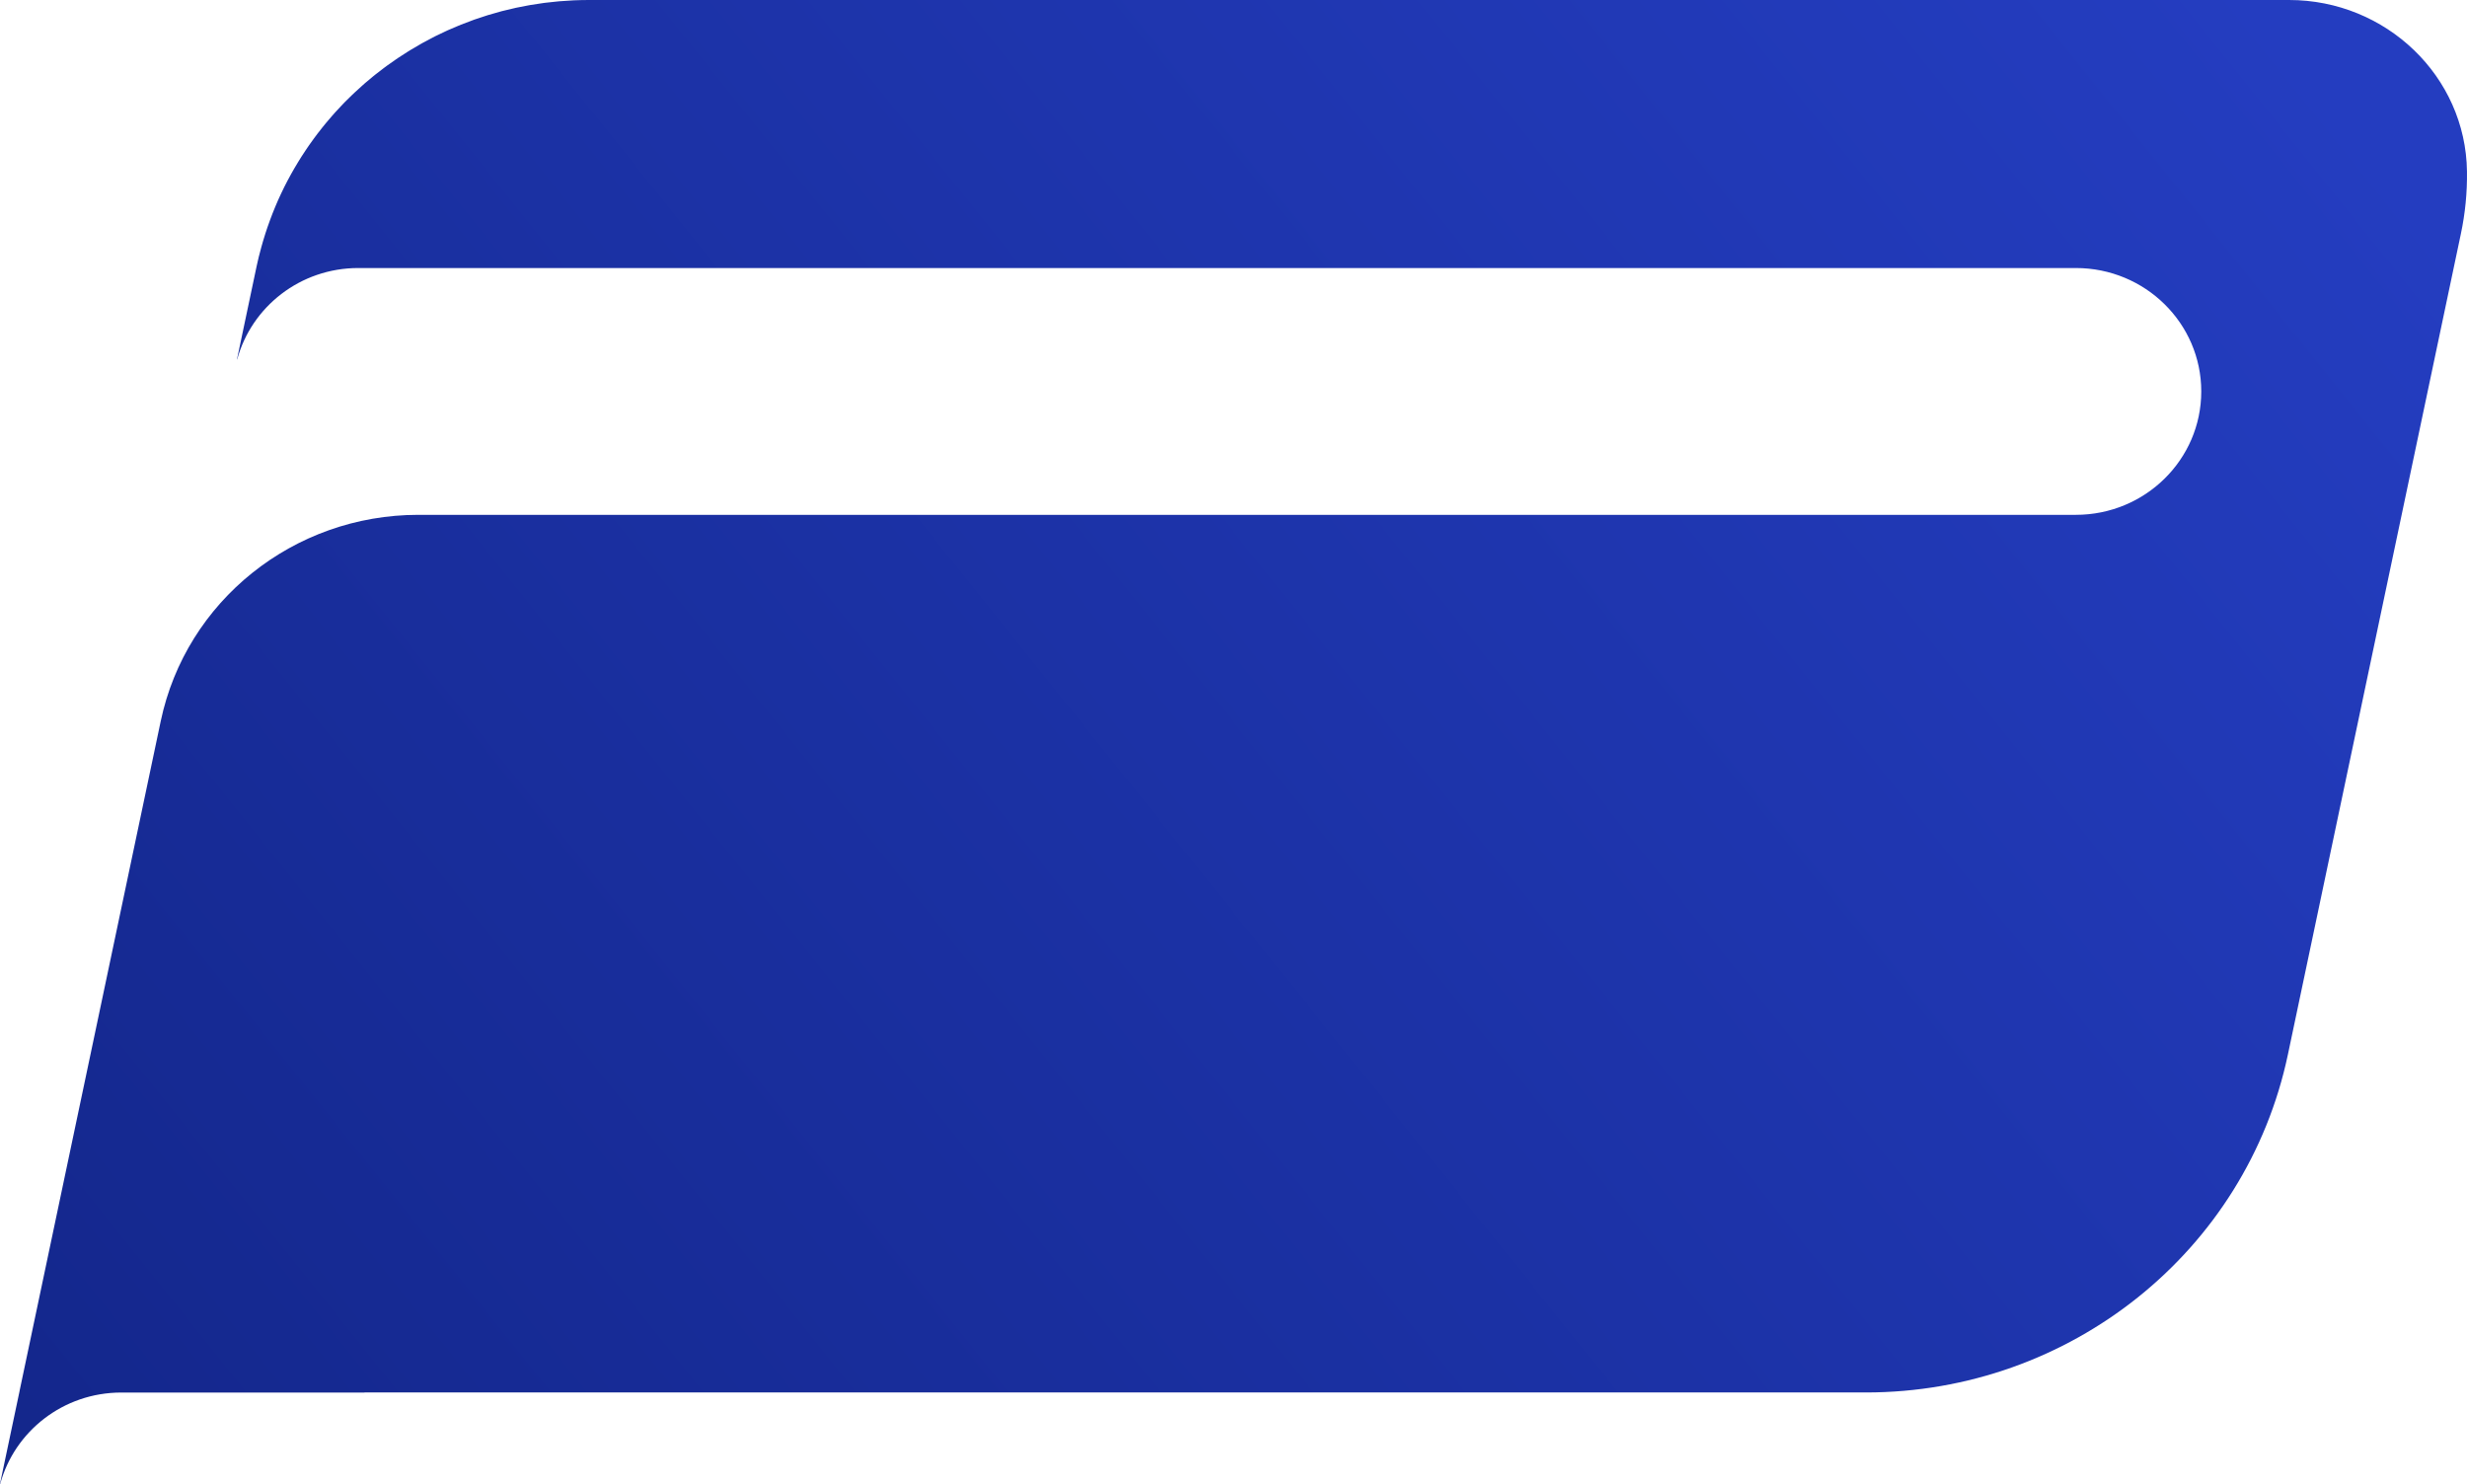 <svg width="1052" height="633" viewBox="0 0 1052 633" fill="none" xmlns="http://www.w3.org/2000/svg">
    <path d="M976.154 0H251.238C249.104 0 246.986 0.045 244.867 0.136C244.668 0.136 244.484 0.166 244.284 0.166C242.365 0.257 240.446 0.378 238.543 0.544C238.236 0.574 237.929 0.619 237.622 0.634C235.841 0.801 234.06 0.982 232.295 1.208C231.942 1.254 231.604 1.314 231.266 1.359C229.547 1.601 227.828 1.843 226.108 2.145C225.755 2.205 225.417 2.281 225.064 2.341C223.376 2.643 221.687 2.961 220.014 3.323C219.645 3.399 219.292 3.489 218.939 3.58C217.281 3.958 215.639 4.335 213.996 4.758C213.643 4.849 213.29 4.955 212.922 5.06C211.294 5.498 209.682 5.952 208.071 6.45C207.702 6.556 207.349 6.692 206.996 6.798C205.399 7.296 203.818 7.81 202.252 8.368C201.884 8.489 201.531 8.64 201.178 8.776C199.627 9.335 198.077 9.924 196.557 10.529C196.189 10.68 195.836 10.831 195.467 10.982C193.963 11.601 192.458 12.236 190.969 12.9C190.601 13.066 190.232 13.248 189.864 13.414C188.406 14.094 186.947 14.773 185.504 15.498C185.12 15.695 184.752 15.891 184.384 16.087C182.971 16.812 181.559 17.553 180.177 18.323C179.794 18.535 179.41 18.761 179.026 18.988C177.66 19.758 176.309 20.544 174.973 21.359C174.574 21.601 174.19 21.858 173.791 22.099C172.486 22.915 171.197 23.731 169.923 24.592C169.508 24.864 169.109 25.151 168.71 25.423C167.467 26.269 166.238 27.13 165.01 28.021C164.596 28.323 164.181 28.64 163.752 28.957C162.57 29.834 161.403 30.725 160.252 31.646C159.822 31.994 159.392 32.341 158.962 32.688C157.841 33.595 156.736 34.516 155.661 35.453C155.216 35.846 154.771 36.238 154.341 36.631C153.297 37.553 152.253 38.489 151.24 39.456C150.78 39.894 150.334 40.332 149.874 40.755C148.891 41.691 147.924 42.643 146.973 43.61C146.512 44.093 146.051 44.577 145.591 45.06C144.685 46.012 143.779 46.978 142.904 47.945C142.429 48.474 141.968 49.003 141.492 49.546C140.648 50.498 139.819 51.465 139.021 52.447C138.545 53.021 138.069 53.61 137.593 54.199C136.825 55.151 136.058 56.117 135.321 57.099C134.83 57.734 134.369 58.383 133.893 59.018C133.187 59.969 132.496 60.936 131.821 61.903C131.345 62.598 130.869 63.292 130.393 64.002C129.764 64.954 129.134 65.906 128.52 66.857C128.044 67.613 127.569 68.368 127.108 69.138C126.54 70.075 125.972 71.011 125.419 71.963C124.944 72.779 124.483 73.594 124.038 74.41C123.531 75.332 123.025 76.253 122.533 77.19C122.073 78.066 121.628 78.942 121.182 79.833C120.737 80.739 120.292 81.646 119.862 82.567C119.417 83.504 118.987 84.44 118.573 85.377C118.174 86.268 117.79 87.159 117.421 88.066C117.007 89.063 116.592 90.06 116.209 91.056C115.871 91.933 115.533 92.809 115.211 93.685C114.827 94.742 114.443 95.785 114.075 96.857C113.783 97.718 113.507 98.579 113.215 99.44C112.862 100.543 112.509 101.661 112.187 102.763C111.941 103.609 111.711 104.455 111.465 105.301C111.143 106.464 110.836 107.612 110.544 108.791C110.467 109.108 110.375 109.425 110.298 109.742C109.995 110.952 109.721 112.177 109.463 113.402C109.457 113.429 109.456 113.456 109.453 113.484C109.449 113.518 109.435 113.55 109.428 113.584L109.27 114.304L101.059 153.236C101.058 153.243 101.056 153.241 101.057 153.247C101.069 153.293 101.137 153.303 101.149 153.257C107.272 130.821 128.061 114.304 152.791 114.304H256.488H885.198C914.733 114.304 938.681 137.869 938.681 166.932C938.681 195.995 914.733 219.56 885.198 219.56H178.381C125.205 219.56 79.335 256.297 68.543 307.535L8.357 593.137C8.353 593.157 8.351 593.171 8.351 593.191C8.351 593.211 8.349 593.237 8.345 593.257L0.01 632.772C0.003 632.803 -0 632.835 0.002 632.866C0.004 632.888 0.007 632.913 0.014 632.934C0.015 632.938 0.015 632.94 0.016 632.944C0.02 632.972 0.055 632.966 0.062 632.939C6.147 610.448 26.964 593.877 51.734 593.877H155.416C155.424 593.877 155.431 593.87 155.431 593.861C155.431 593.853 155.438 593.846 155.446 593.846H795.669C882.787 593.846 957.947 533.651 975.632 449.709L1049.39 99.712C1051.24 90.966 1052.11 82.054 1051.99 73.141C1051.48 32.507 1017.43 0 976.138 0H976.154Z" fill="url(#paint0_linear_481_4082)"/>
    <defs>
        <linearGradient id="paint0_linear_481_4082" x1="947.929" y1="-17.245" x2="37.32" y2="712.061" gradientUnits="userSpaceOnUse">
            <stop stop-color="#243DC0"/>
            <stop offset="1" stop-color="#13268A"/>
        </linearGradient>
    </defs>
</svg>
